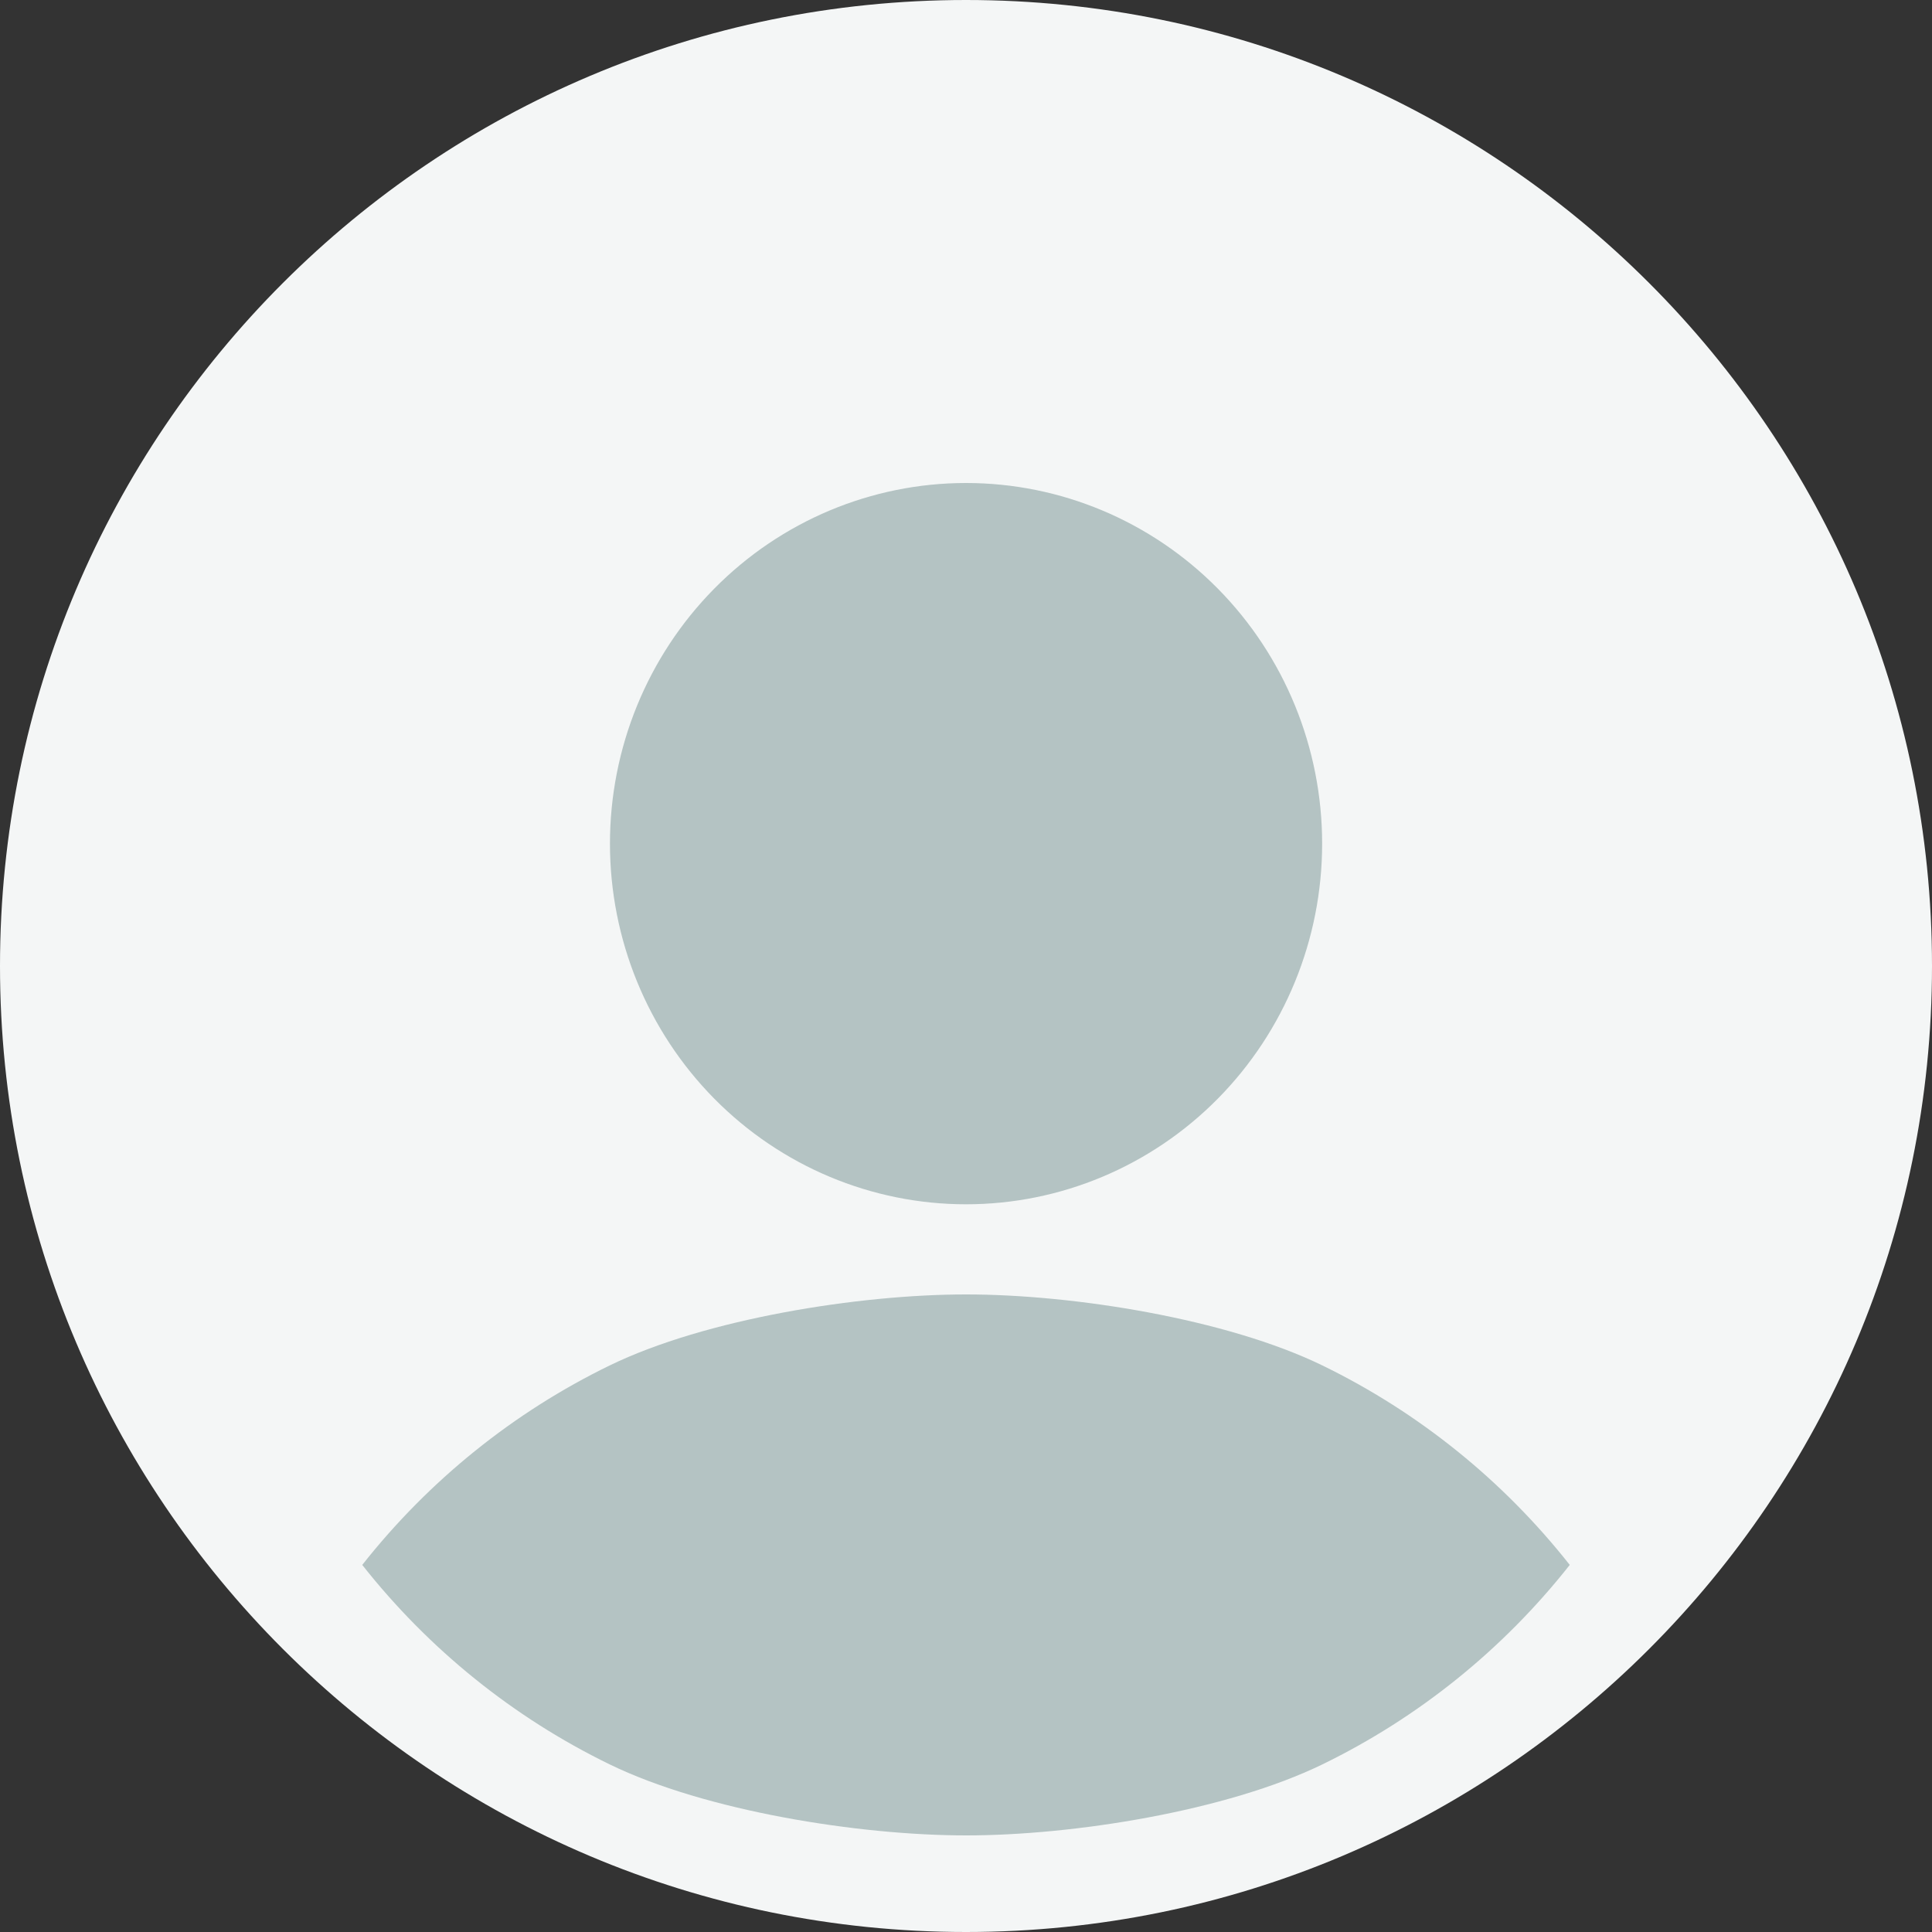 <svg width="80" height="80" viewBox="0 0 80 80" fill="none" xmlns="http://www.w3.org/2000/svg">
<rect x="0" y="0" width="80" height="80" fill="#333333" stroke="none"/>
<g clip-path="url(#clip0_4343_18231)">
<path d="M80 40C80 17.909 62.091 0 40 0C17.909 0 0 17.909 0 40C0 62.091 17.909 80 40 80C62.091 80 80 62.091 80 40Z" fill="#F4F6F6"/>
<path d="M40.002 76C35.584 76.001 29.222 74.996 25.24 73.057C21.258 71.118 17.758 68.296 15 64.8C17.758 61.304 21.258 58.482 25.24 56.543C29.222 54.605 35.584 53.599 40.002 53.6C44.42 53.598 50.781 54.604 54.763 56.543C58.744 58.482 62.243 61.304 65 64.8C62.243 68.296 58.744 71.118 54.763 73.057C50.781 74.996 44.42 76.002 40.002 76ZM40.002 49.867C36.091 49.867 32.341 48.293 29.576 45.493C26.811 42.692 25.257 38.894 25.257 34.933C25.257 30.973 26.811 27.174 29.576 24.374C32.341 21.573 36.091 20 40.002 20C43.912 20 47.663 21.573 50.428 24.374C53.193 27.174 54.747 30.973 54.747 34.933C54.747 38.894 53.193 42.692 50.428 45.493C47.663 48.293 43.912 49.867 40.002 49.867Z" fill="#B4C3C3"/>
</g>
<defs>
<clipPath id="clip0_4343_18231">
<rect width="80" height="80" fill="white"/>
</clipPath>
</defs>
</svg>
